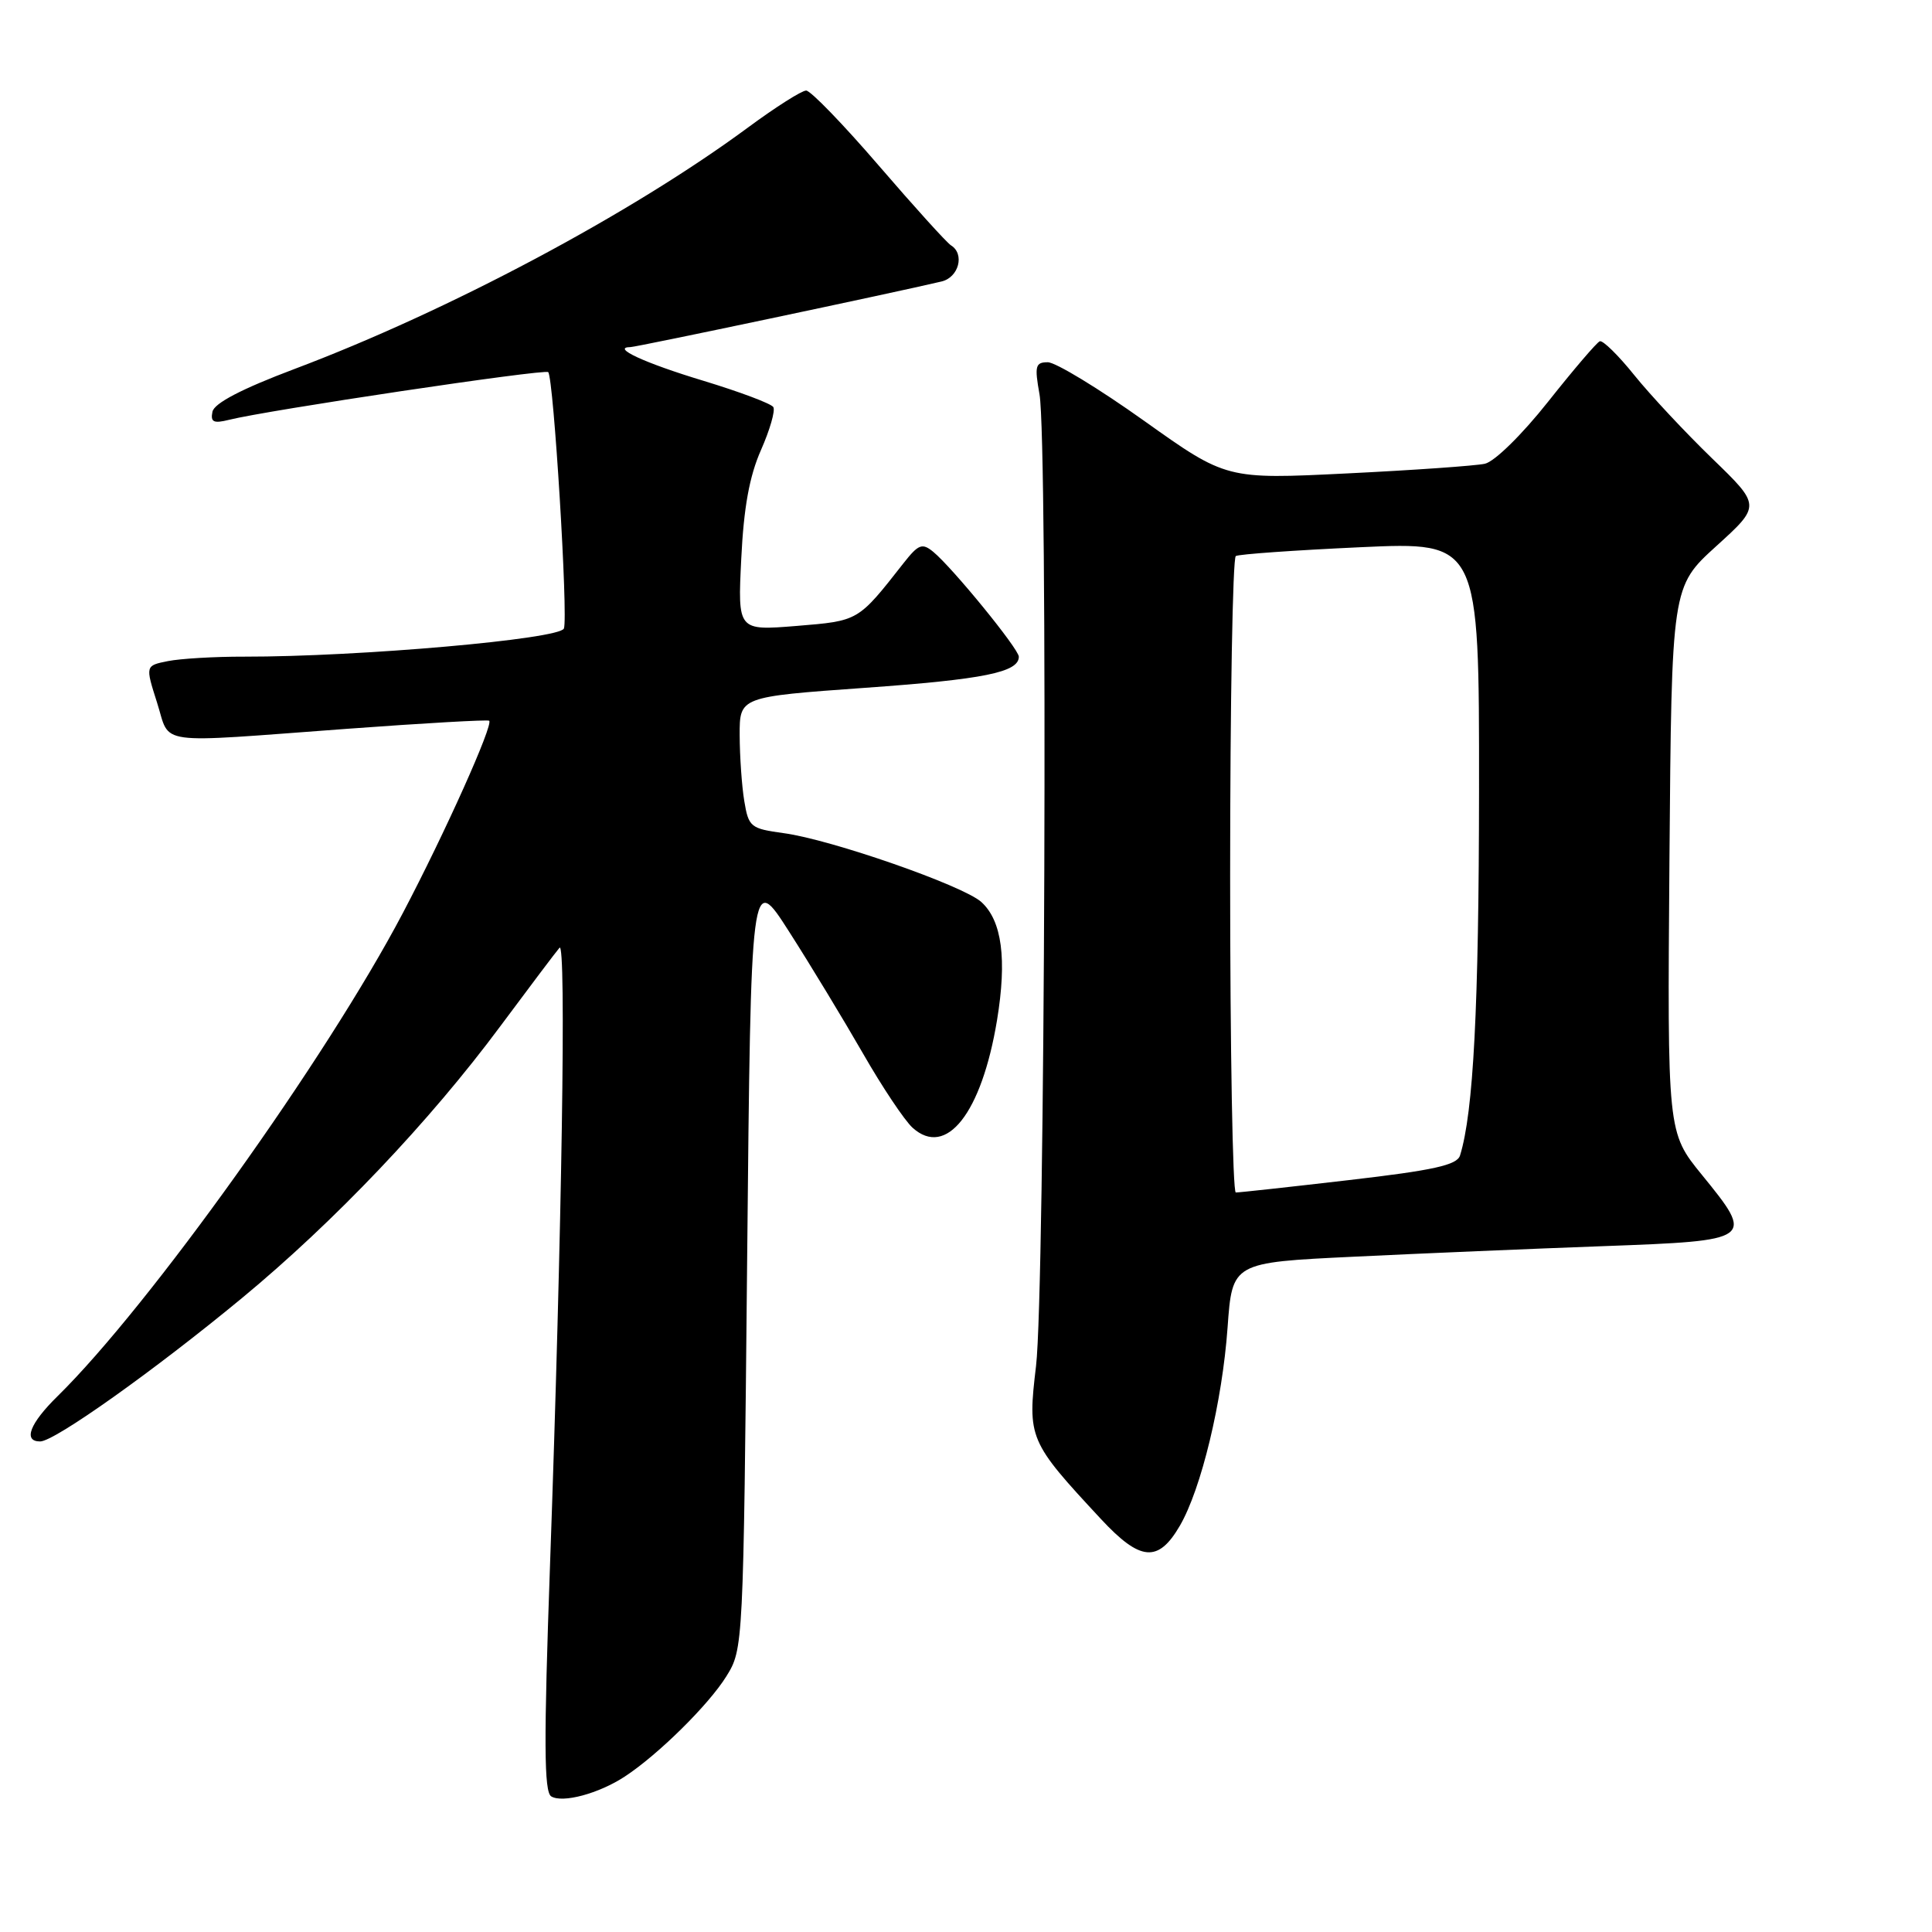 <?xml version="1.0" encoding="UTF-8" standalone="no"?>
<!DOCTYPE svg PUBLIC "-//W3C//DTD SVG 1.1//EN" "http://www.w3.org/Graphics/SVG/1.1/DTD/svg11.dtd" >
<svg xmlns="http://www.w3.org/2000/svg" xmlns:xlink="http://www.w3.org/1999/xlink" version="1.1" viewBox="0 0 256 256">
 <g >
 <path fill="currentColor"
d=" M 82.79 235.40 C 87.19 232.52 93.90 225.90 96.24 222.13 C 98.49 218.51 98.50 218.29 99.00 167.01 C 99.50 115.52 99.50 115.52 104.60 123.51 C 107.41 127.90 111.79 135.14 114.35 139.59 C 116.90 144.04 119.86 148.47 120.92 149.43 C 125.39 153.47 130.07 147.50 132.11 135.19 C 133.44 127.10 132.77 122.00 130.03 119.52 C 127.62 117.34 110.11 111.24 103.86 110.40 C 99.46 109.80 99.19 109.59 98.62 106.14 C 98.29 104.14 98.02 100.21 98.01 97.41 C 98.00 92.33 98.00 92.33 114.61 91.14 C 130.38 90.02 135.00 89.08 135.00 87.02 C 135.00 85.99 126.23 75.24 123.66 73.12 C 122.20 71.92 121.71 72.10 119.74 74.60 C 113.66 82.35 113.82 82.26 105.55 82.94 C 97.75 83.57 97.75 83.57 98.22 74.04 C 98.55 67.24 99.30 63.11 100.83 59.64 C 102.01 56.97 102.75 54.41 102.47 53.94 C 102.18 53.48 98.02 51.92 93.22 50.46 C 85.40 48.10 80.91 46.02 83.55 45.99 C 84.37 45.98 118.51 38.78 124.75 37.30 C 127.05 36.76 127.86 33.65 126.01 32.51 C 125.46 32.17 121.16 27.42 116.45 21.95 C 111.74 16.48 107.41 12.00 106.82 12.00 C 106.23 12.00 102.76 14.20 99.12 16.89 C 83.64 28.32 59.42 41.21 39.00 48.90 C 32.00 51.54 28.38 53.43 28.15 54.56 C 27.87 55.93 28.30 56.14 30.34 55.63 C 35.43 54.35 72.19 48.86 72.64 49.31 C 73.36 50.03 75.30 81.76 74.72 83.28 C 74.18 84.69 47.57 87.03 32.37 87.01 C 28.46 87.00 23.90 87.27 22.25 87.60 C 19.25 88.20 19.25 88.20 20.81 93.10 C 22.65 98.84 20.08 98.48 46.00 96.57 C 56.17 95.82 64.64 95.34 64.82 95.50 C 65.39 96.04 58.97 110.36 53.37 121.00 C 43.26 140.22 19.77 173.08 7.63 185.00 C 3.94 188.62 3.03 191.00 5.32 191.00 C 7.22 191.00 20.38 181.65 32.04 172.02 C 44.31 161.88 56.92 148.61 66.28 136.00 C 70.16 130.78 73.70 126.08 74.14 125.58 C 75.05 124.53 74.46 162.84 72.88 207.38 C 72.05 230.83 72.08 237.43 73.04 238.03 C 74.54 238.95 79.35 237.66 82.79 235.40 Z  M 156.33 202.18 C 159.17 197.31 161.96 185.72 162.66 175.90 C 163.28 167.29 163.28 167.29 179.39 166.52 C 188.25 166.09 203.14 165.46 212.49 165.12 C 232.41 164.39 232.54 164.30 225.51 155.67 C 220.93 150.05 220.93 150.05 221.21 113.89 C 221.50 77.74 221.50 77.74 227.41 72.37 C 233.33 67.00 233.33 67.00 226.87 60.75 C 223.32 57.31 218.68 52.35 216.56 49.72 C 214.44 47.08 212.38 45.06 211.98 45.22 C 211.58 45.37 208.50 48.98 205.13 53.23 C 201.67 57.60 198.03 61.17 196.75 61.45 C 195.51 61.72 187.30 62.30 178.50 62.73 C 162.50 63.52 162.50 63.52 151.60 55.76 C 145.61 51.49 139.87 48.00 138.84 48.00 C 137.19 48.00 137.07 48.50 137.74 52.25 C 138.86 58.53 138.47 171.07 137.28 181.00 C 136.14 190.61 136.29 190.96 145.90 201.30 C 151.10 206.89 153.47 207.09 156.33 202.18 Z  M 163.00 116.06 C 163.00 92.99 163.34 73.92 163.75 73.68 C 164.16 73.43 171.59 72.91 180.25 72.51 C 196.00 71.79 196.00 71.79 195.98 104.64 C 195.96 133.42 195.24 147.39 193.46 153.11 C 193.06 154.38 189.96 155.07 178.73 156.37 C 170.90 157.28 164.16 158.02 163.75 158.01 C 163.34 158.01 163.00 139.13 163.00 116.06 Z "/>
</g>
</svg>